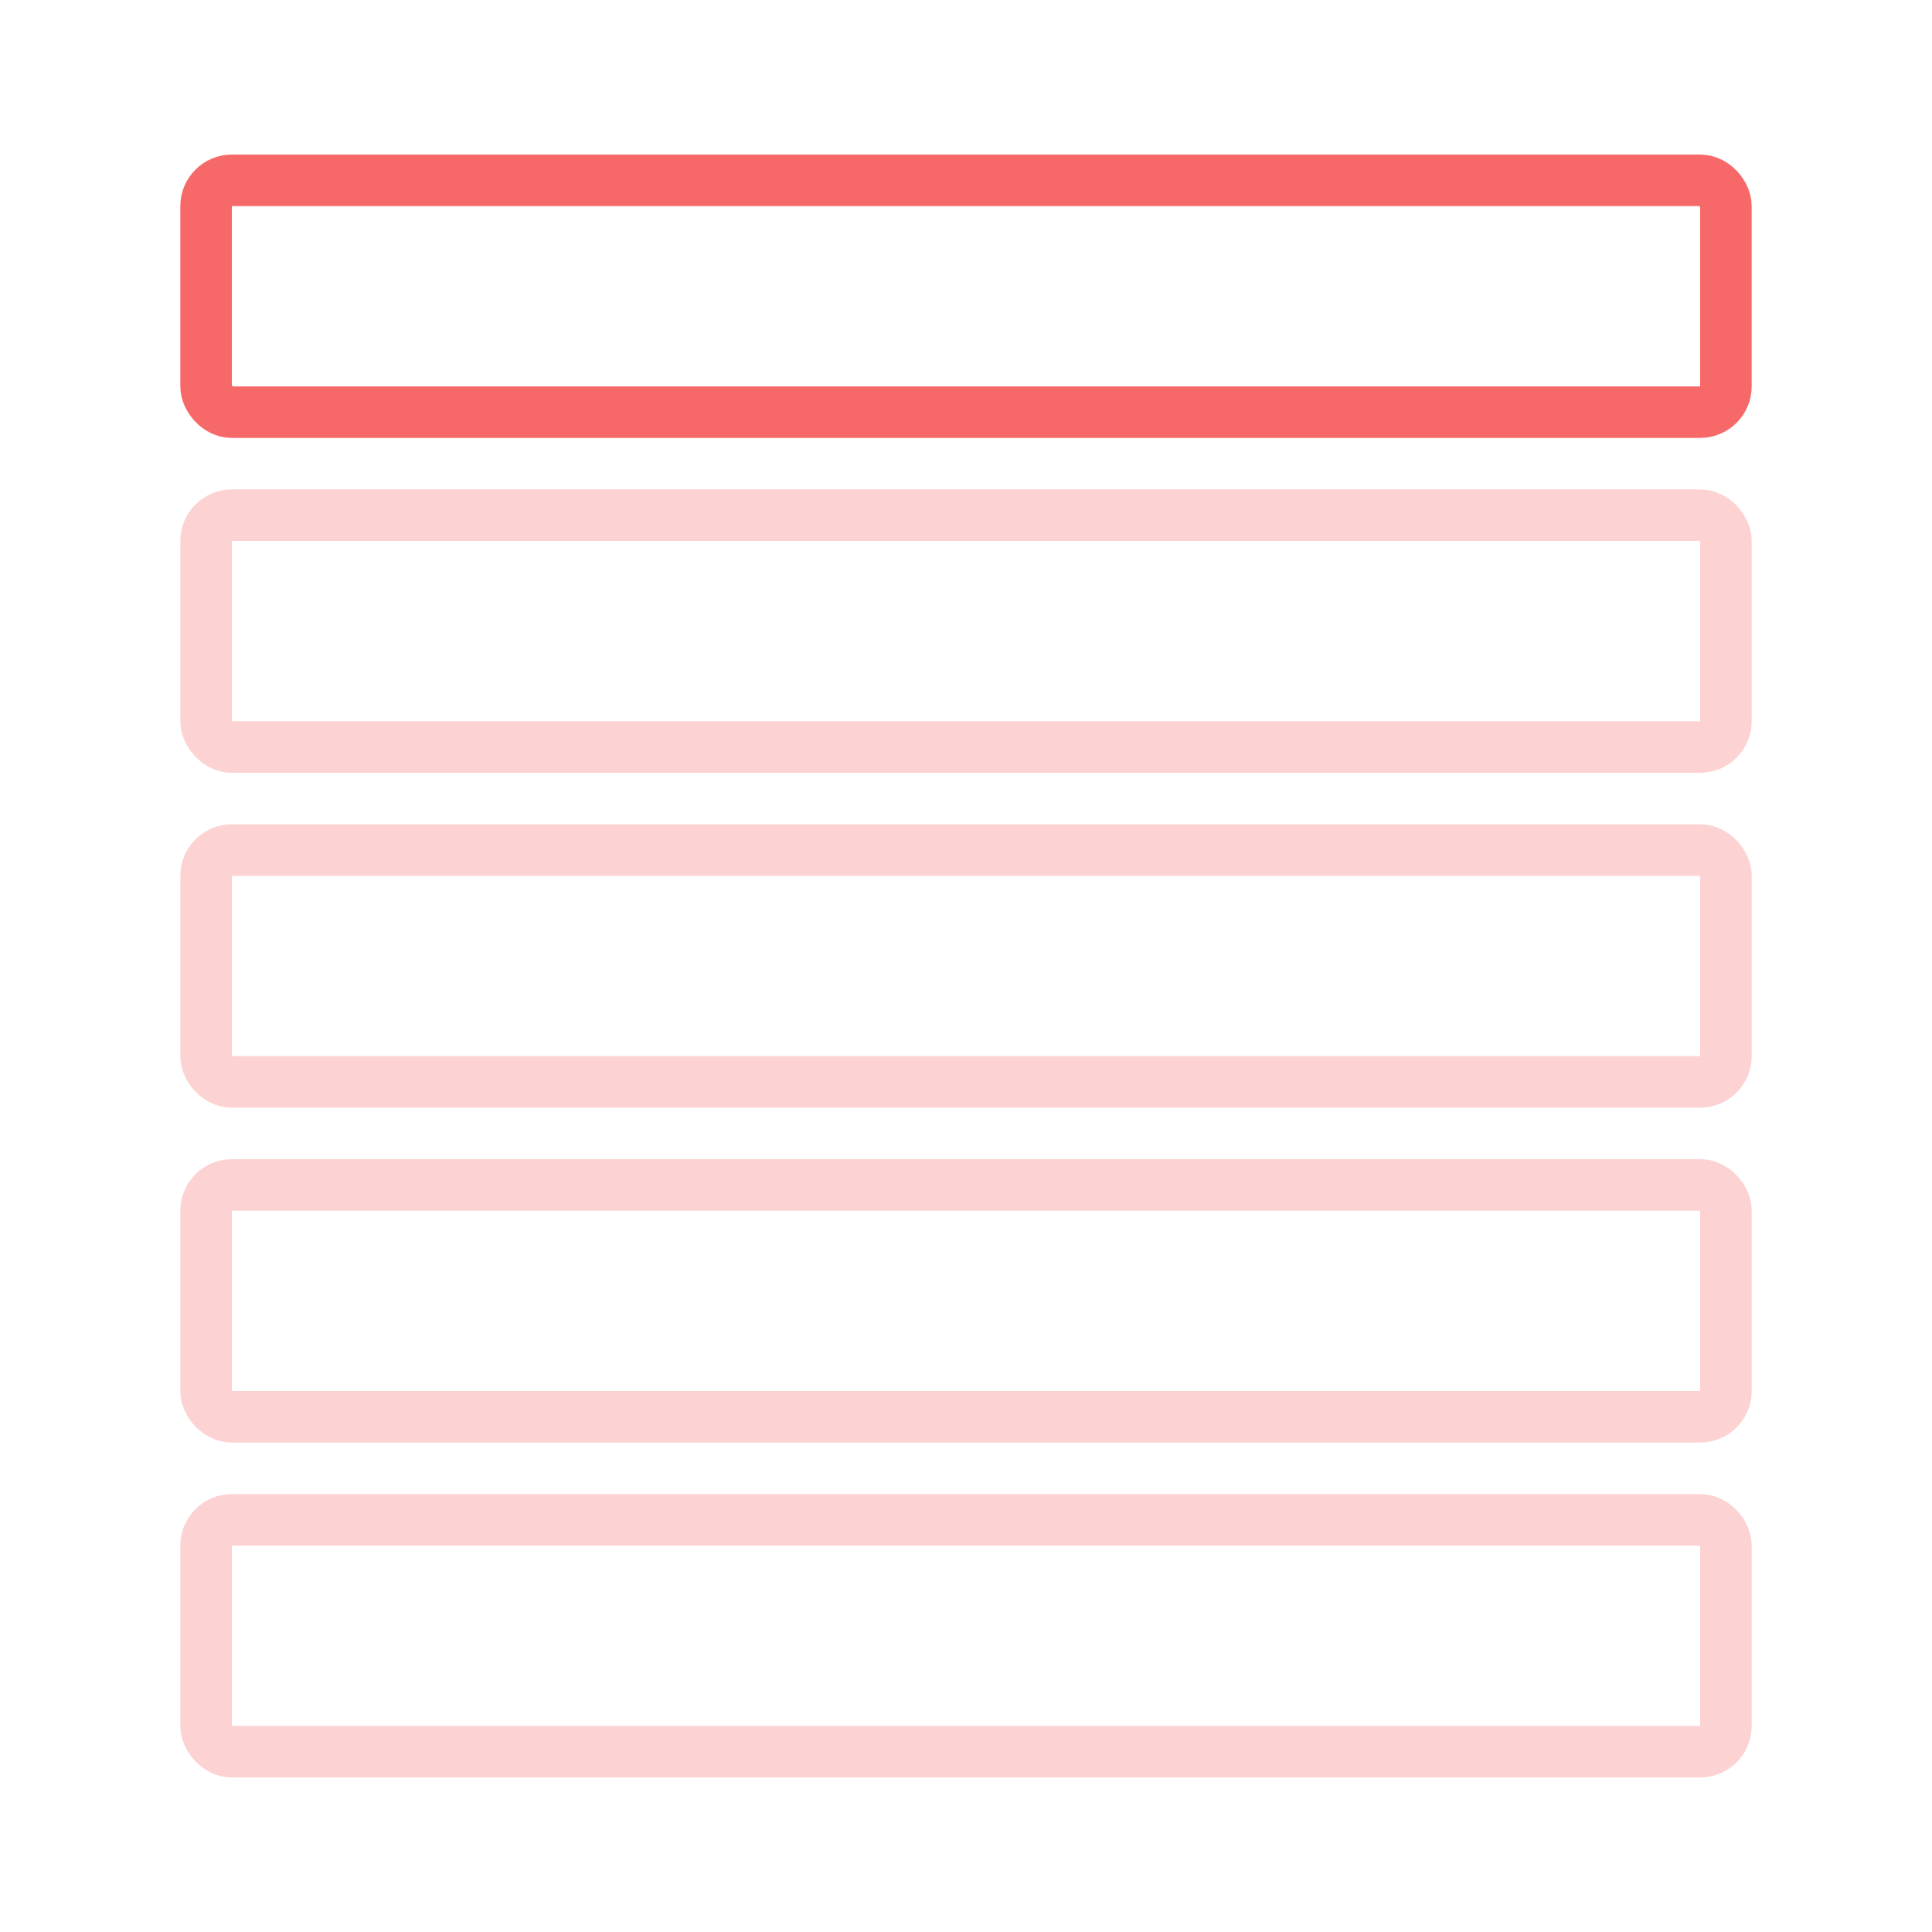 <svg width="75" height="75" viewBox="0 0 75 75" fill="none" xmlns="http://www.w3.org/2000/svg">
<rect x="8" y="7" width="59" height="9" rx="1" stroke="#F76868" stroke-width="2"/>
<rect x="8" y="20" width="59" height="9" rx="1" stroke="#F76868" stroke-opacity="0.3" stroke-width="2"/>
<rect x="8" y="33" width="59" height="9" rx="1" stroke="#F76868" stroke-opacity="0.3" stroke-width="2"/>
<rect x="8" y="46" width="59" height="9" rx="1" stroke="#F76868" stroke-opacity="0.3" stroke-width="2"/>
<rect x="8" y="59" width="59" height="9" rx="1" stroke="#F76868" stroke-opacity="0.3" stroke-width="2"/>
</svg>
